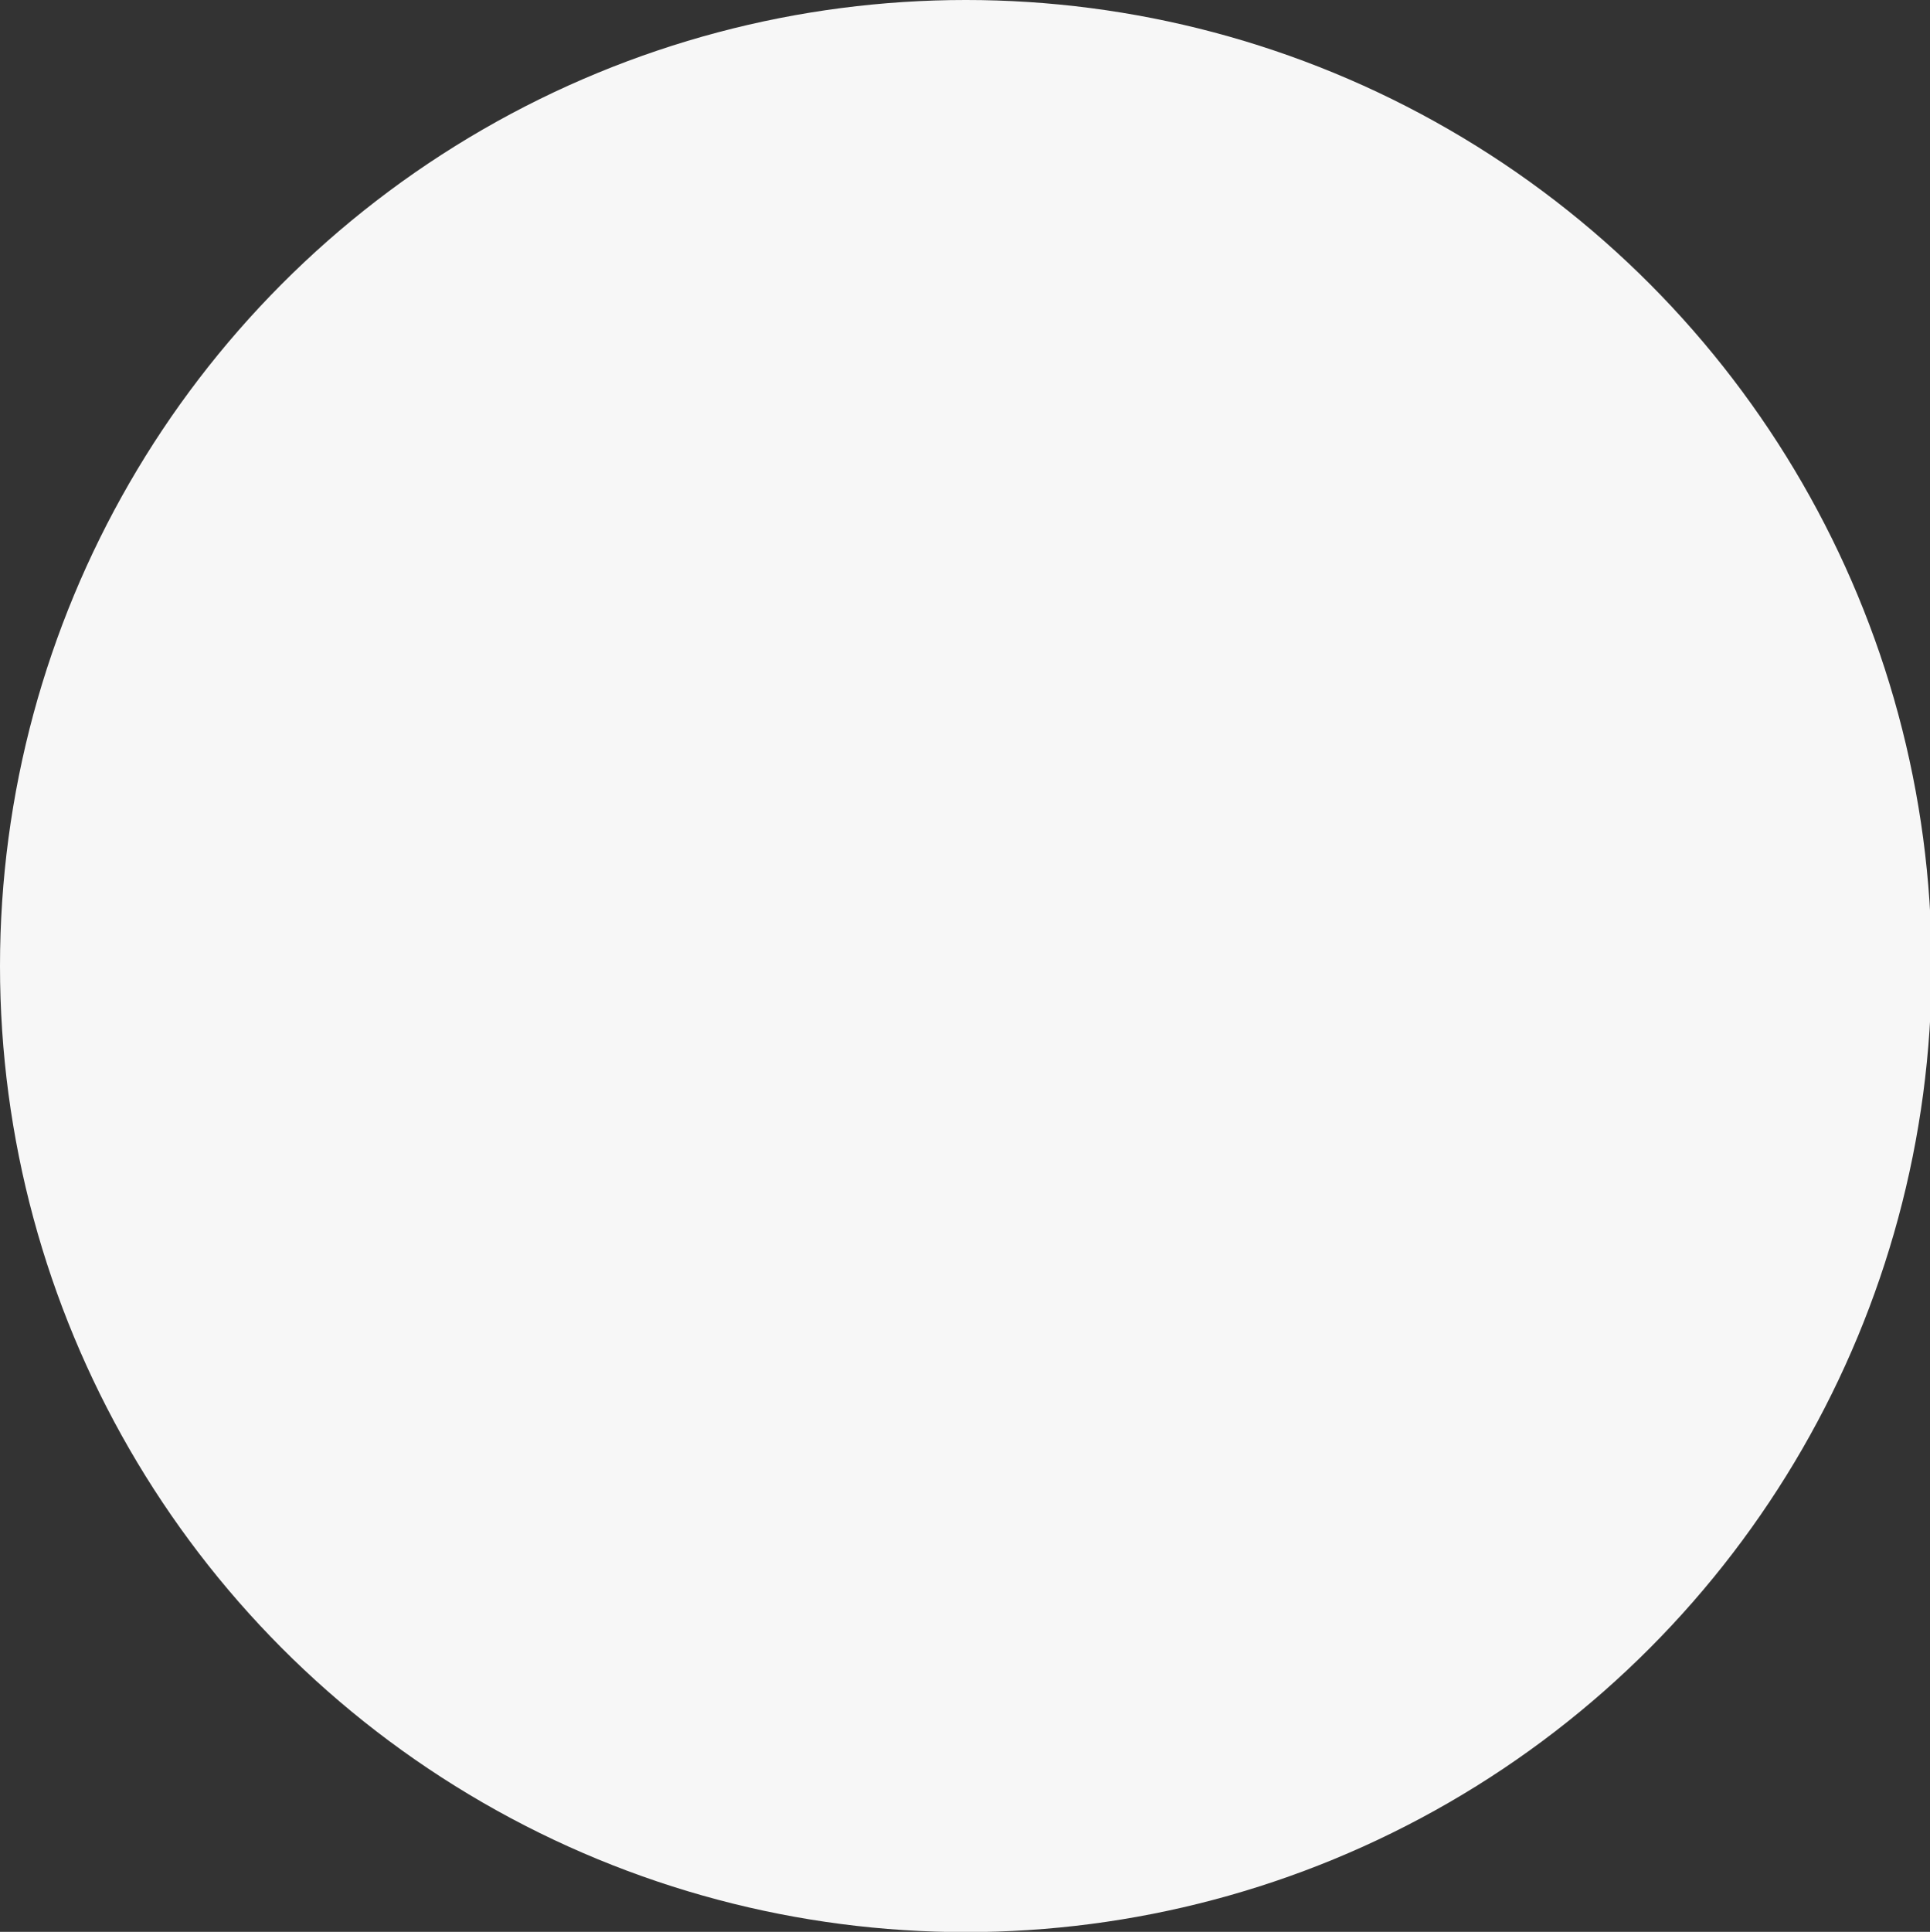 <?xml version="1.0" encoding="utf-8"?>
<!-- Generator: Adobe Illustrator 16.0.4, SVG Export Plug-In . SVG Version: 6.00 Build 0)  -->
<!DOCTYPE svg PUBLIC "-//W3C//DTD SVG 1.1//EN" "http://www.w3.org/Graphics/SVG/1.1/DTD/svg11.dtd">
<svg version="1.1" id="Layer_1" xmlns="http://www.w3.org/2000/svg" xmlns:xlink="http://www.w3.org/1999/xlink" x="0px" y="0px"
	 width="430.634px" height="430.949px" viewBox="0 0 430.634 430.949" enable-background="new 0 0 430.634 430.949"
	 xml:space="preserve">
<rect x="0" y="0" width="430.634" height="430.949" fill="#333333" stroke="none"/>
<circle fill="#F7F7F7" cx="215.5" cy="215.5" r="215.5"/>
</svg>

